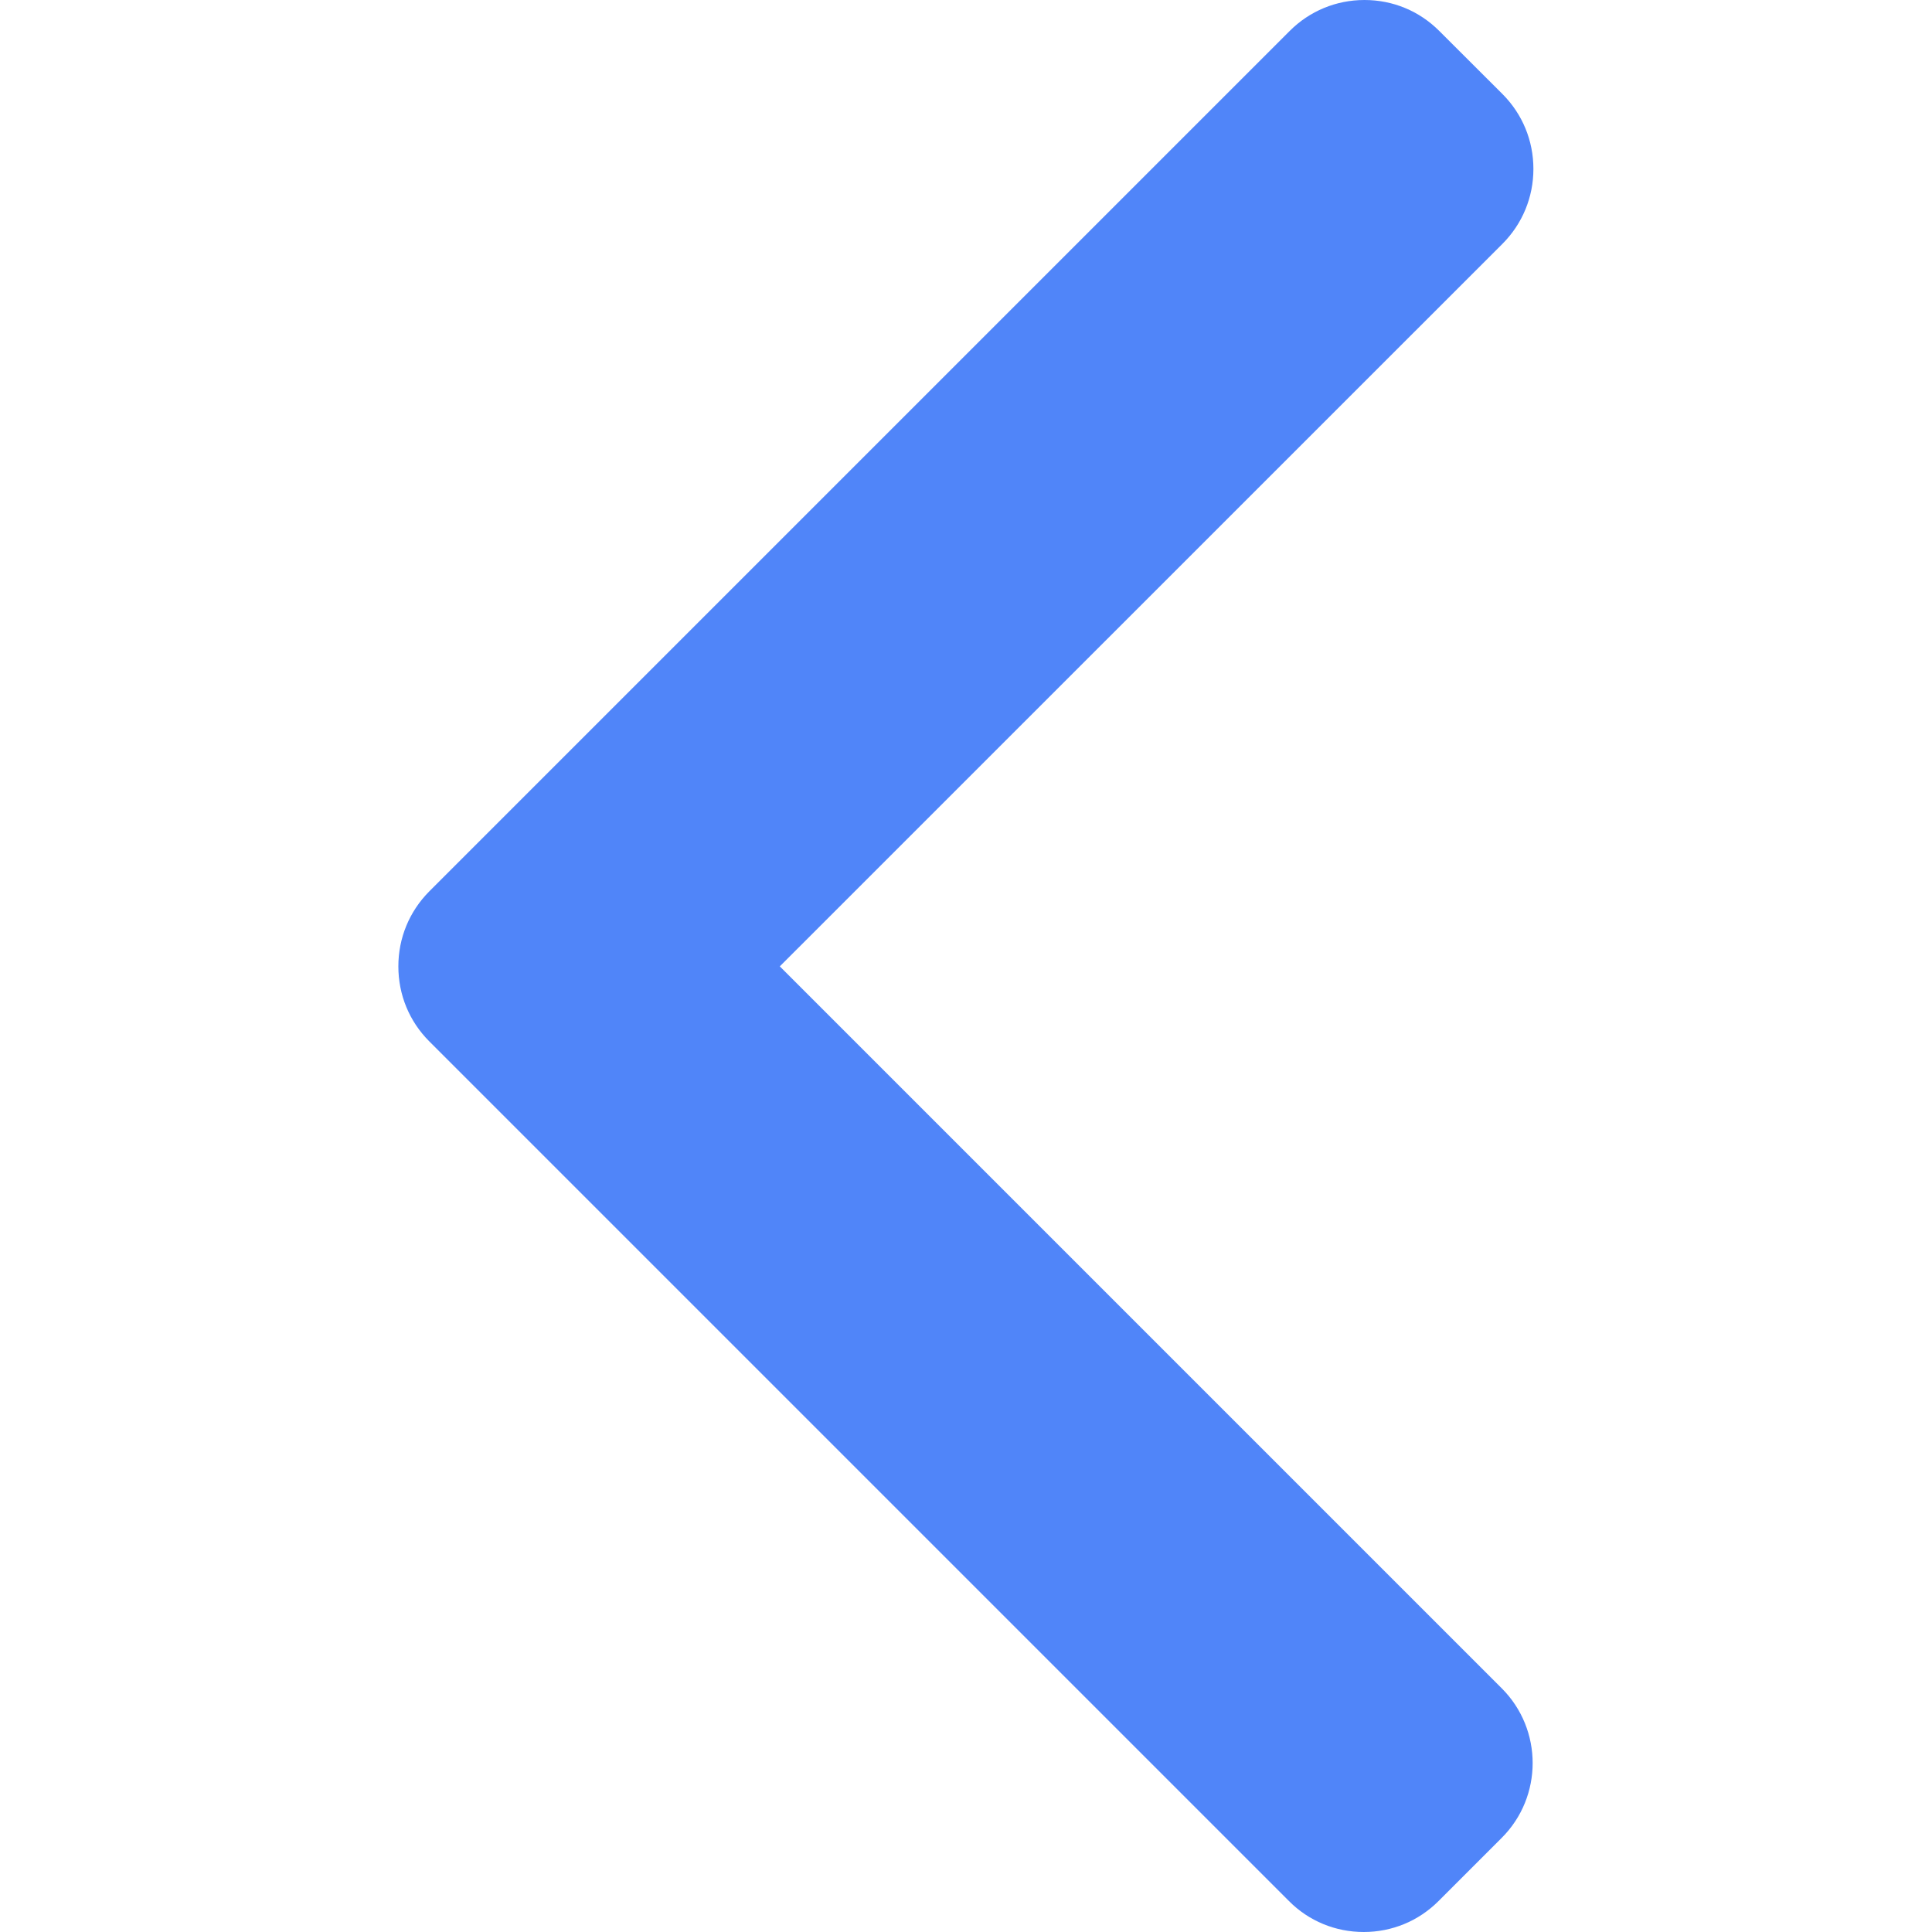 <svg width="16" height="16" viewBox="0 0 16 16" fill="none" xmlns="http://www.w3.org/2000/svg">
<g clip-path="url(#clip0)">
<path d="M3.555 8.624L10.675 15.744C10.839 15.909 11.059 16 11.294 16C11.528 16 11.748 15.909 11.913 15.744L12.437 15.22C12.778 14.879 12.778 14.323 12.437 13.982L6.458 8.003L12.444 2.018C12.608 1.853 12.699 1.633 12.699 1.399C12.699 1.164 12.608 0.945 12.444 0.78L11.919 0.256C11.754 0.091 11.535 8.51872e-07 11.3 8.3138e-07C11.066 8.10888e-07 10.846 0.091 10.681 0.256L3.555 7.382C3.39 7.548 3.299 7.768 3.299 8.003C3.299 8.239 3.39 8.459 3.555 8.624Z" fill="#5085F9"/>
</g>
<defs>
<clipPath id="clip0">
<rect width="16" height="16" fill="white" transform="translate(16 16) rotate(-180)"/>
</clipPath>
</defs>
</svg>

